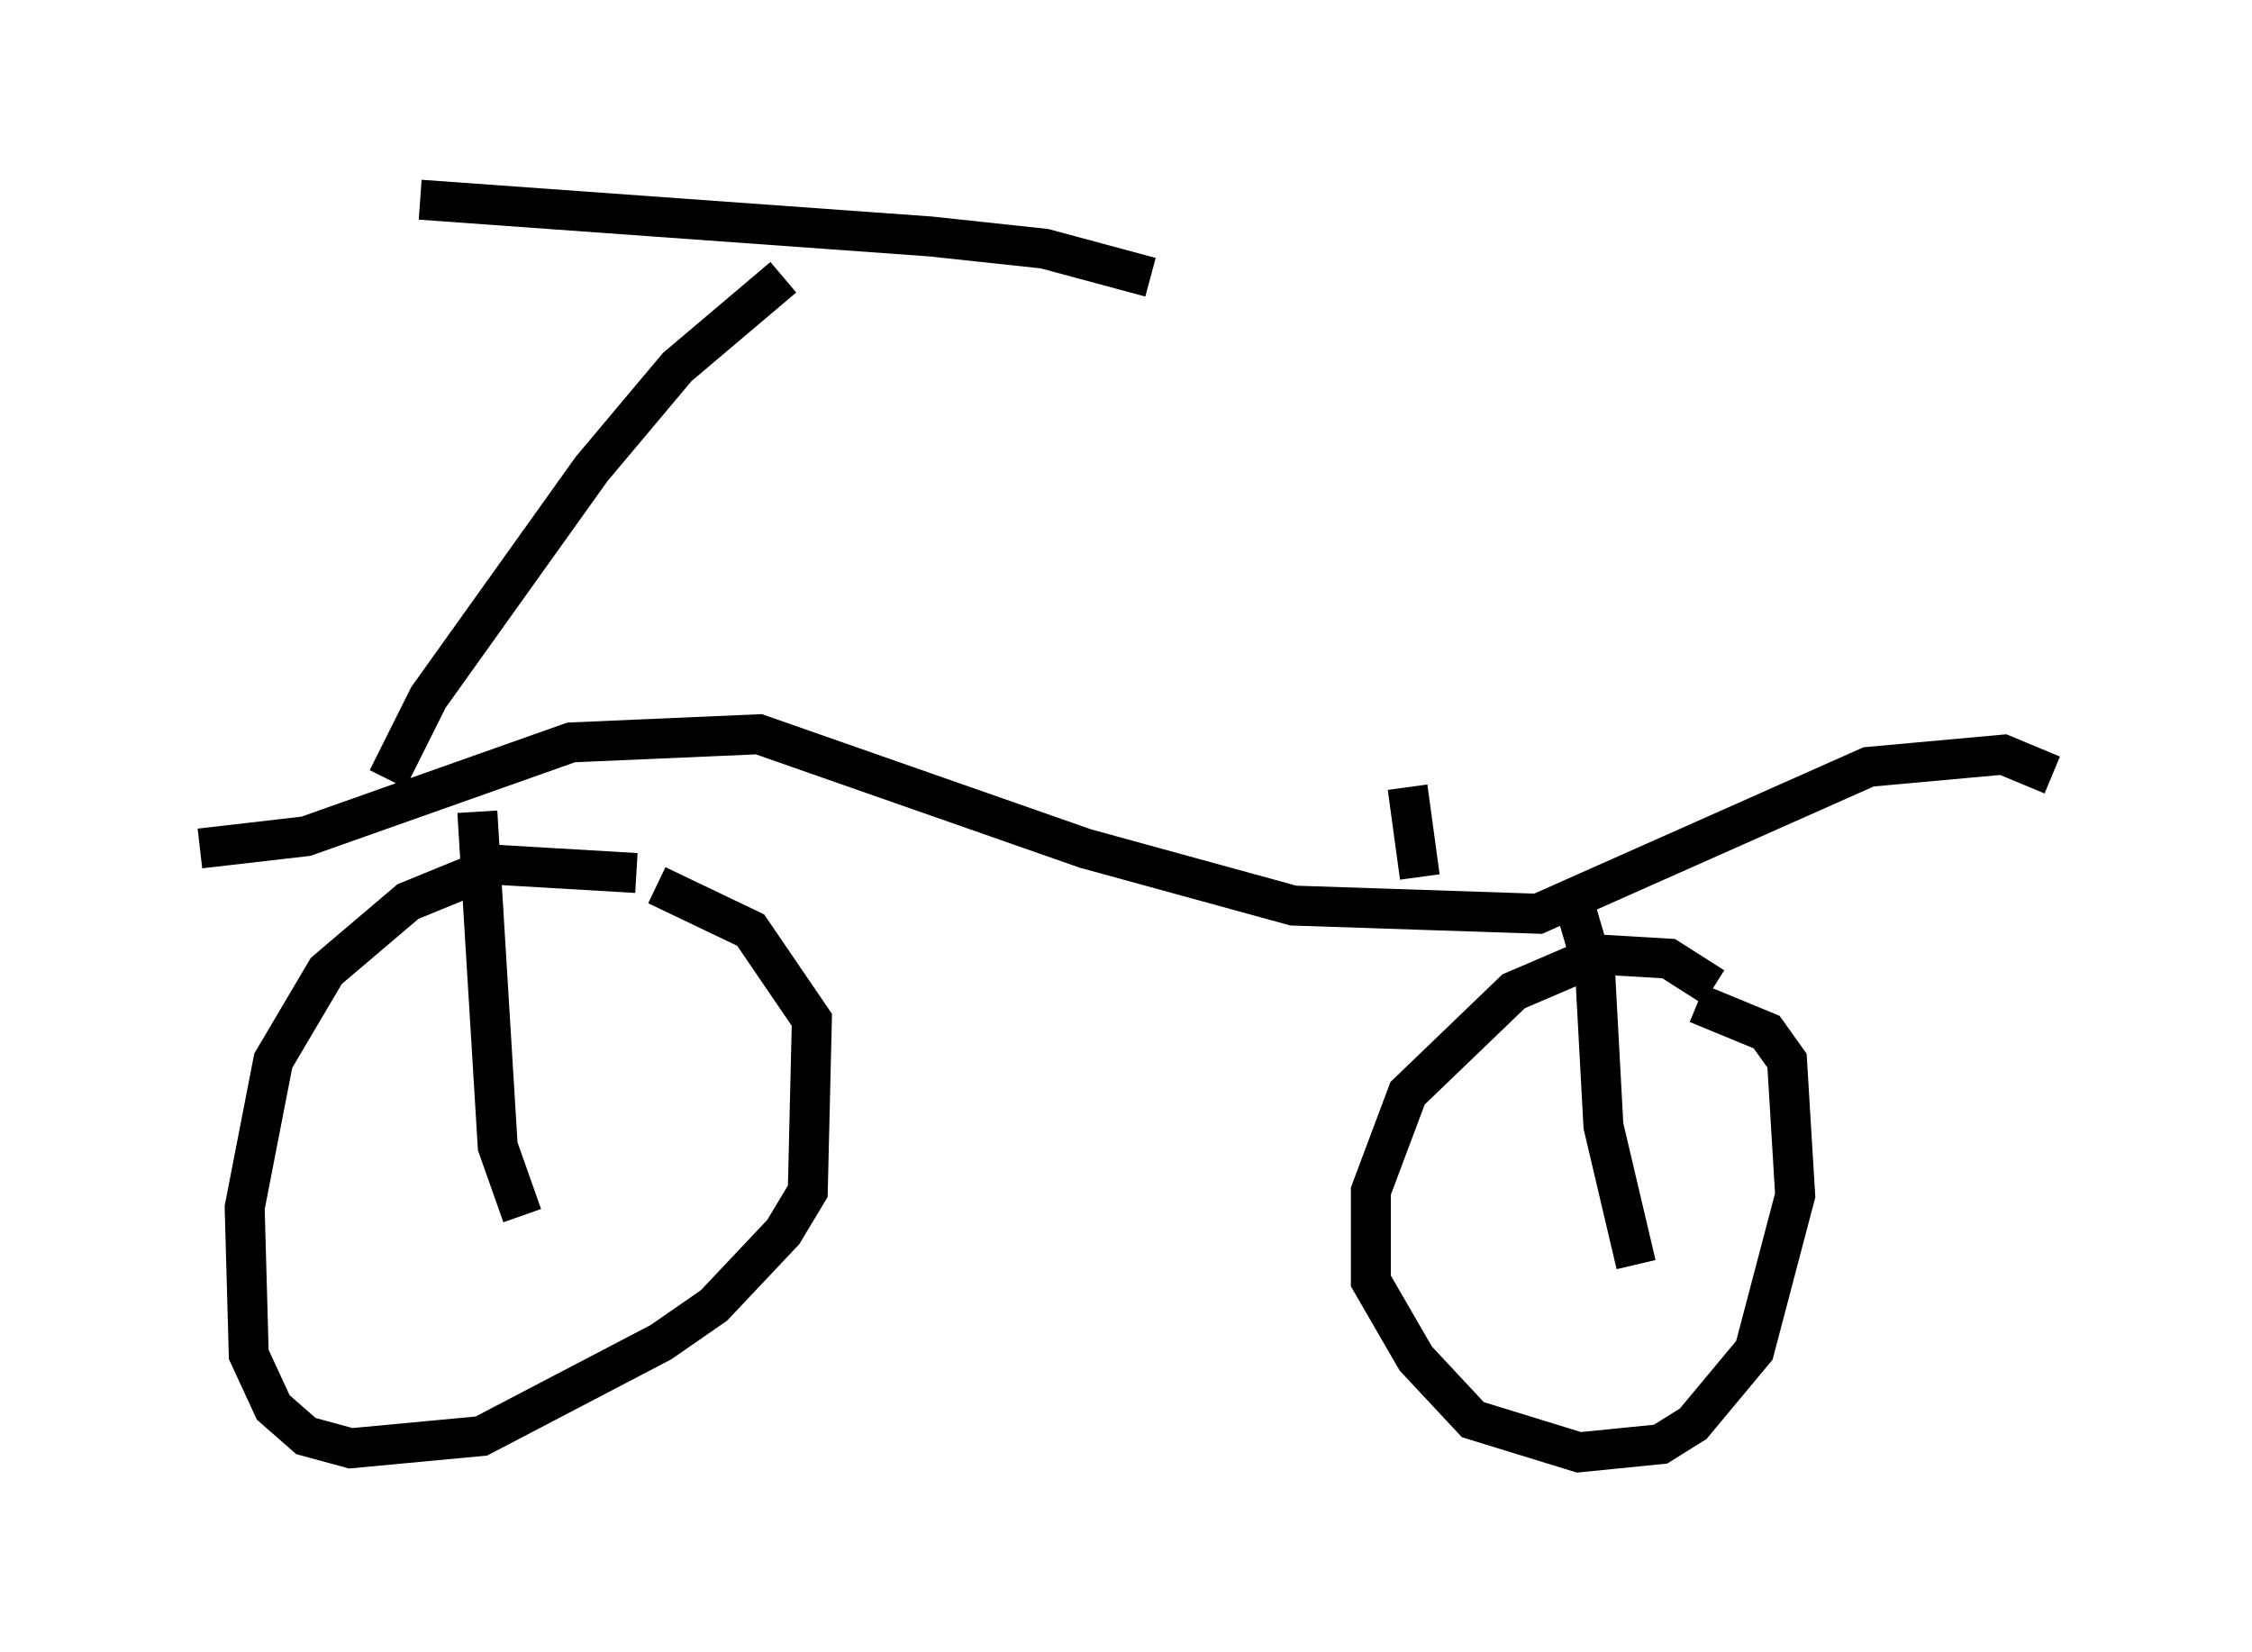 <?xml version="1.0" encoding="utf-8" ?>
<svg baseProfile="full" height="41.34" version="1.1" width="56.346" xmlns="http://www.w3.org/2000/svg" xmlns:ev="http://www.w3.org/2001/xml-events" xmlns:xlink="http://www.w3.org/1999/xlink"><defs /><rect fill="white" height="41.34" width="56.346" x="0" y="0" /><path d="M18.475, 23.579 m-2.552, -1.735 l-3.471, -0.204 -2.246, 0.919 l-2.042, 1.735 -1.327, 2.246 l-0.715, 3.675 0.102, 3.675 l0.613, 1.327 0.817, 0.715 l1.123, 0.306 3.267, -0.306 l4.492, -2.348 1.327, -0.919 l1.735, -1.838 0.613, -1.021 l0.102, -4.288 -1.531, -2.246 l-2.348, -1.123 m26.44, 2.552 l-1.123, -0.715 -1.735, -0.102 l-2.144, 0.919 -2.654, 2.552 l-0.919, 2.45 0.0, 2.246 l1.123, 1.94 1.429, 1.531 l2.654, 0.817 2.042, -0.204 l0.817, -0.51 1.531, -1.838 l1.021, -3.879 -0.204, -3.369 l-0.51, -0.715 -1.735, -0.715 m-37.465, -3.879 l2.654, -0.306 6.635, -2.348 l4.696, -0.204 8.167, 2.858 l5.206, 1.429 6.125, 0.204 l8.269, -3.675 3.369, -0.306 l1.225, 0.51 m-39.405, 0.919 l0.51, 8.371 0.613, 1.735 m26.338, -7.758 l0.51, 1.735 0.204, 3.777 l0.817, 3.471 m-31.238, -12.148 l1.021, -2.042 4.083, -5.717 l2.144, -2.552 2.654, -2.246 m-9.086, -1.94 l12.761, 0.919 2.858, 0.306 l2.654, 0.715 m6.738, 15.006 l-0.306, -2.246 " fill="none" stroke="black" stroke-width="1" /></svg>